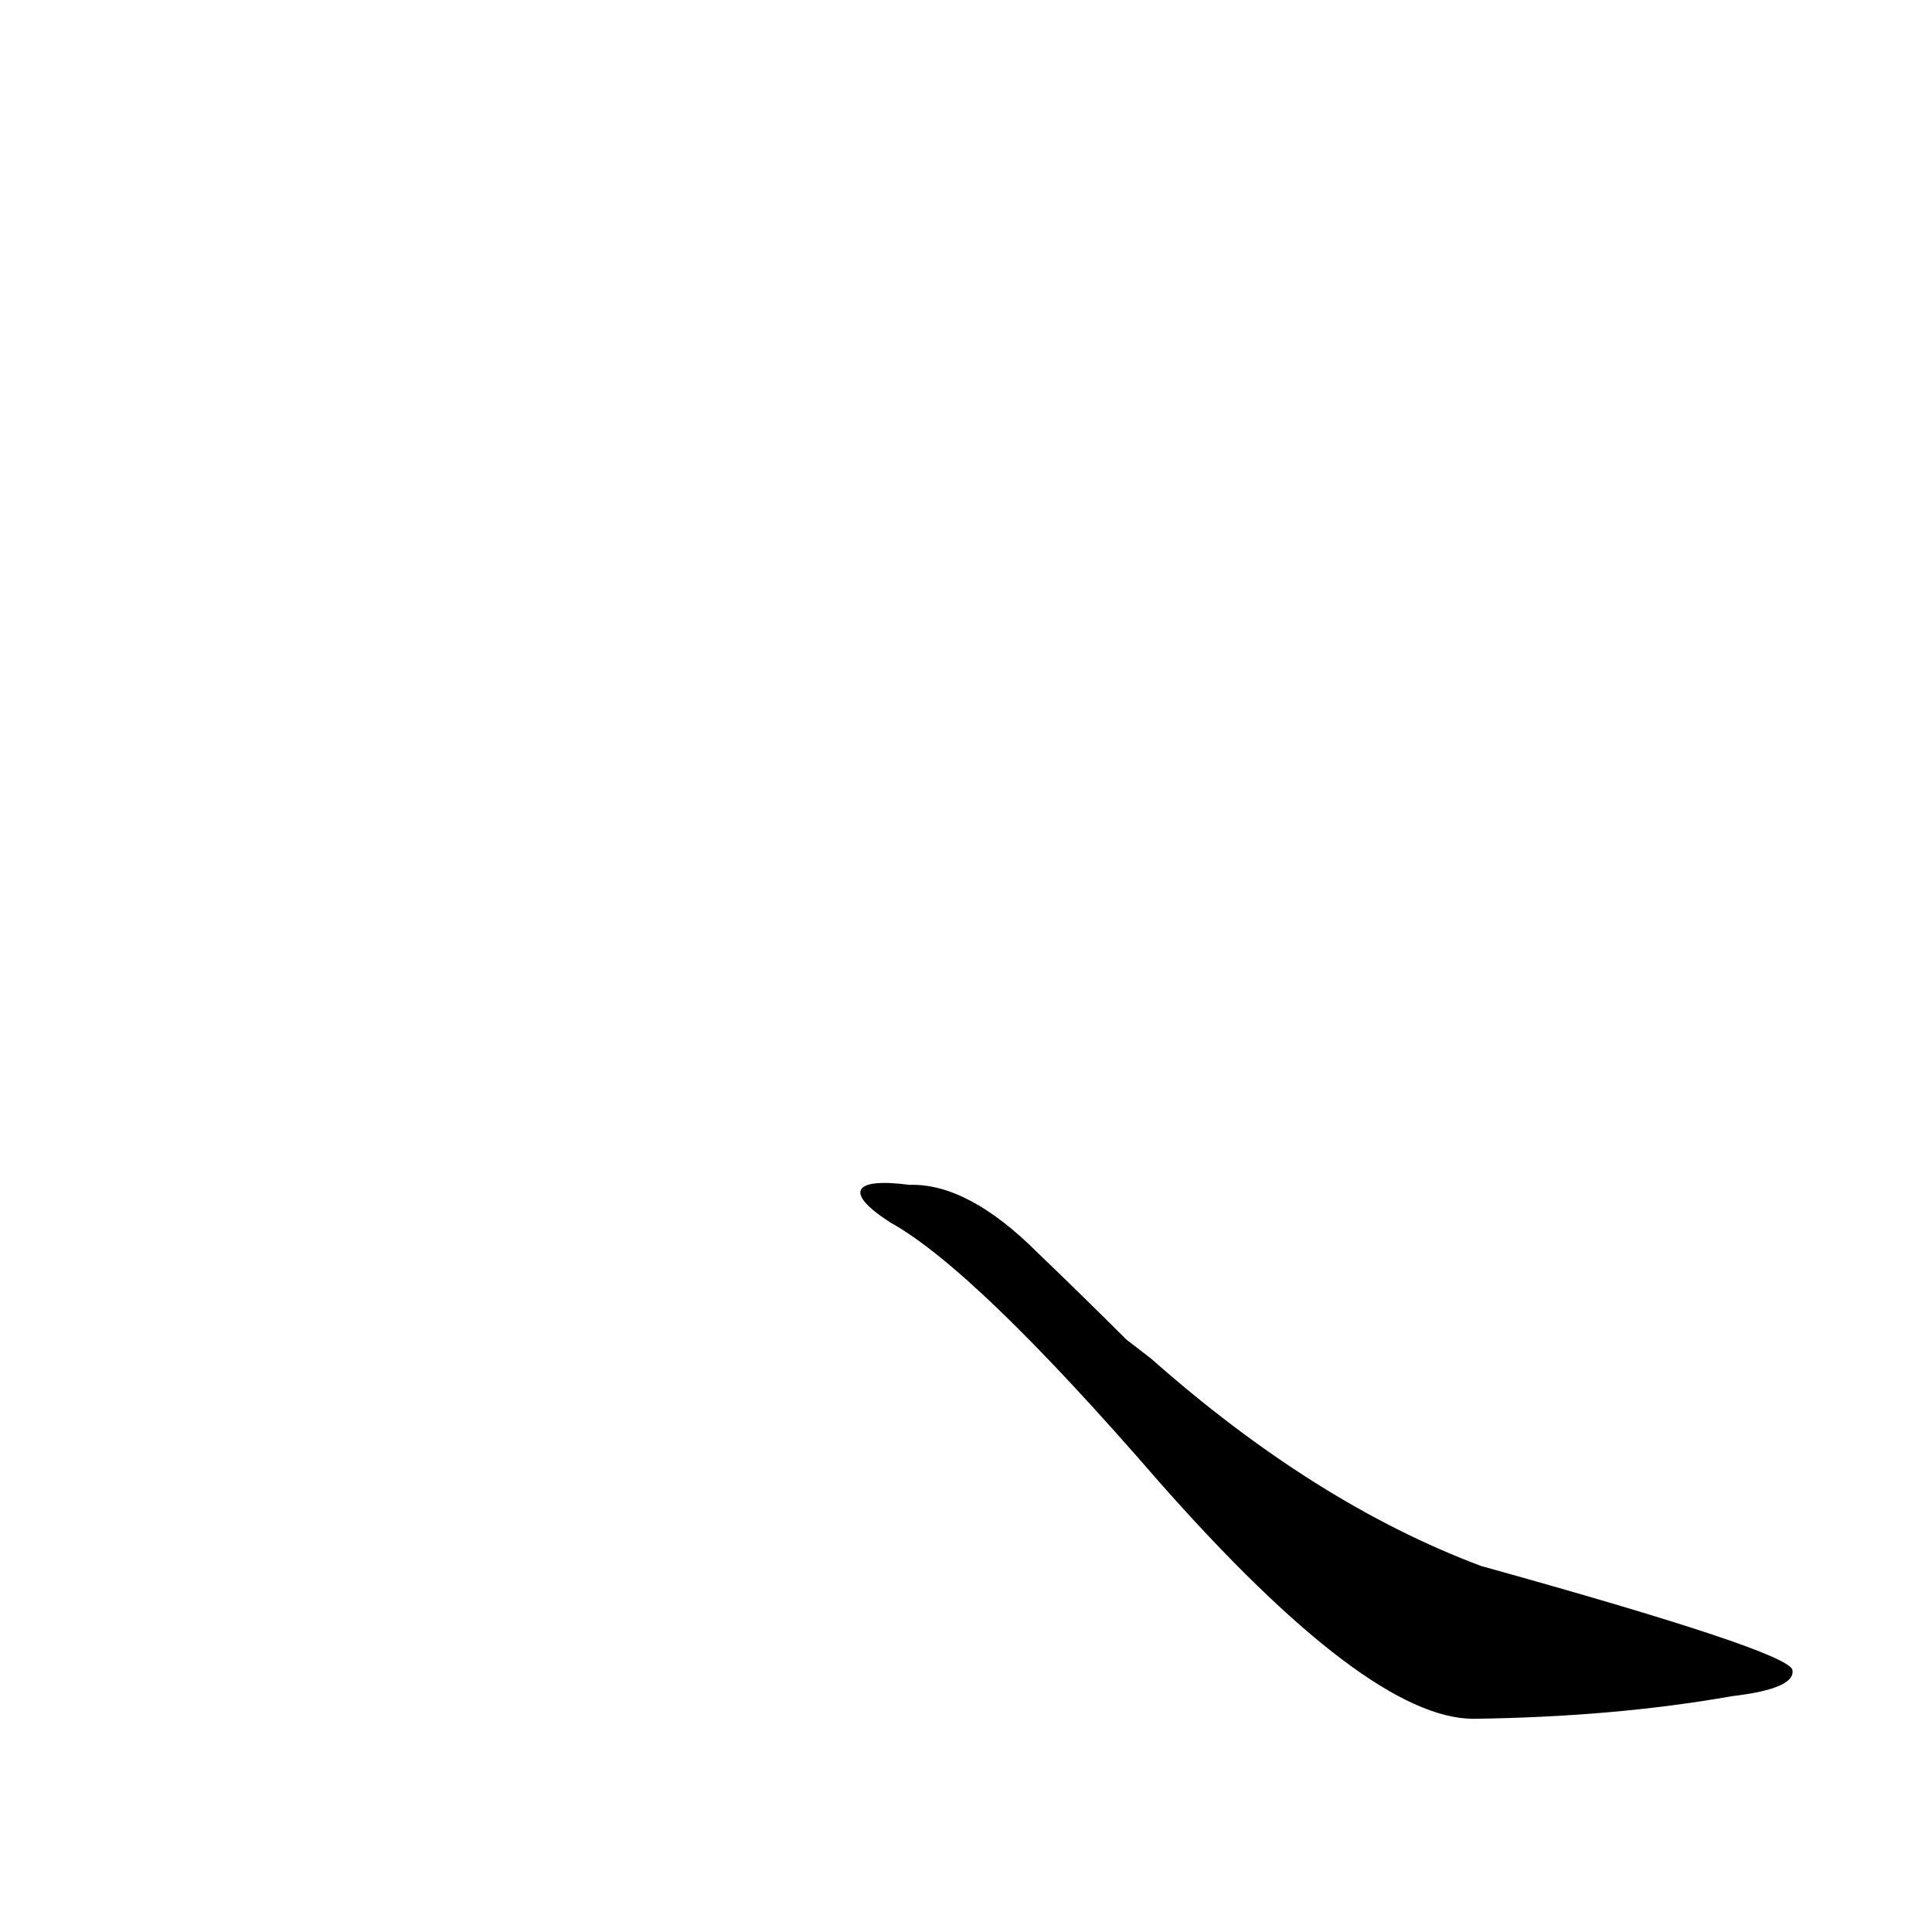 <?xml version='1.0' encoding='utf-8'?>
<svg xmlns="http://www.w3.org/2000/svg" version="1.1" viewBox="0 0 1024 1024"><g transform="scale(1, -1) translate(0, -900)"><path d="M 597 190 Q 575 212 550 236 Q 513 273 482 272 C 452 276 447 268 472 252 Q 517 227 614 115 Q 725 -11 781 -11 Q 856 -10 918 1 Q 952 5 950 15 Q 947 25 785 70 Q 697 103 610 180 L 597 190 Z" fill="black" /></g></svg>